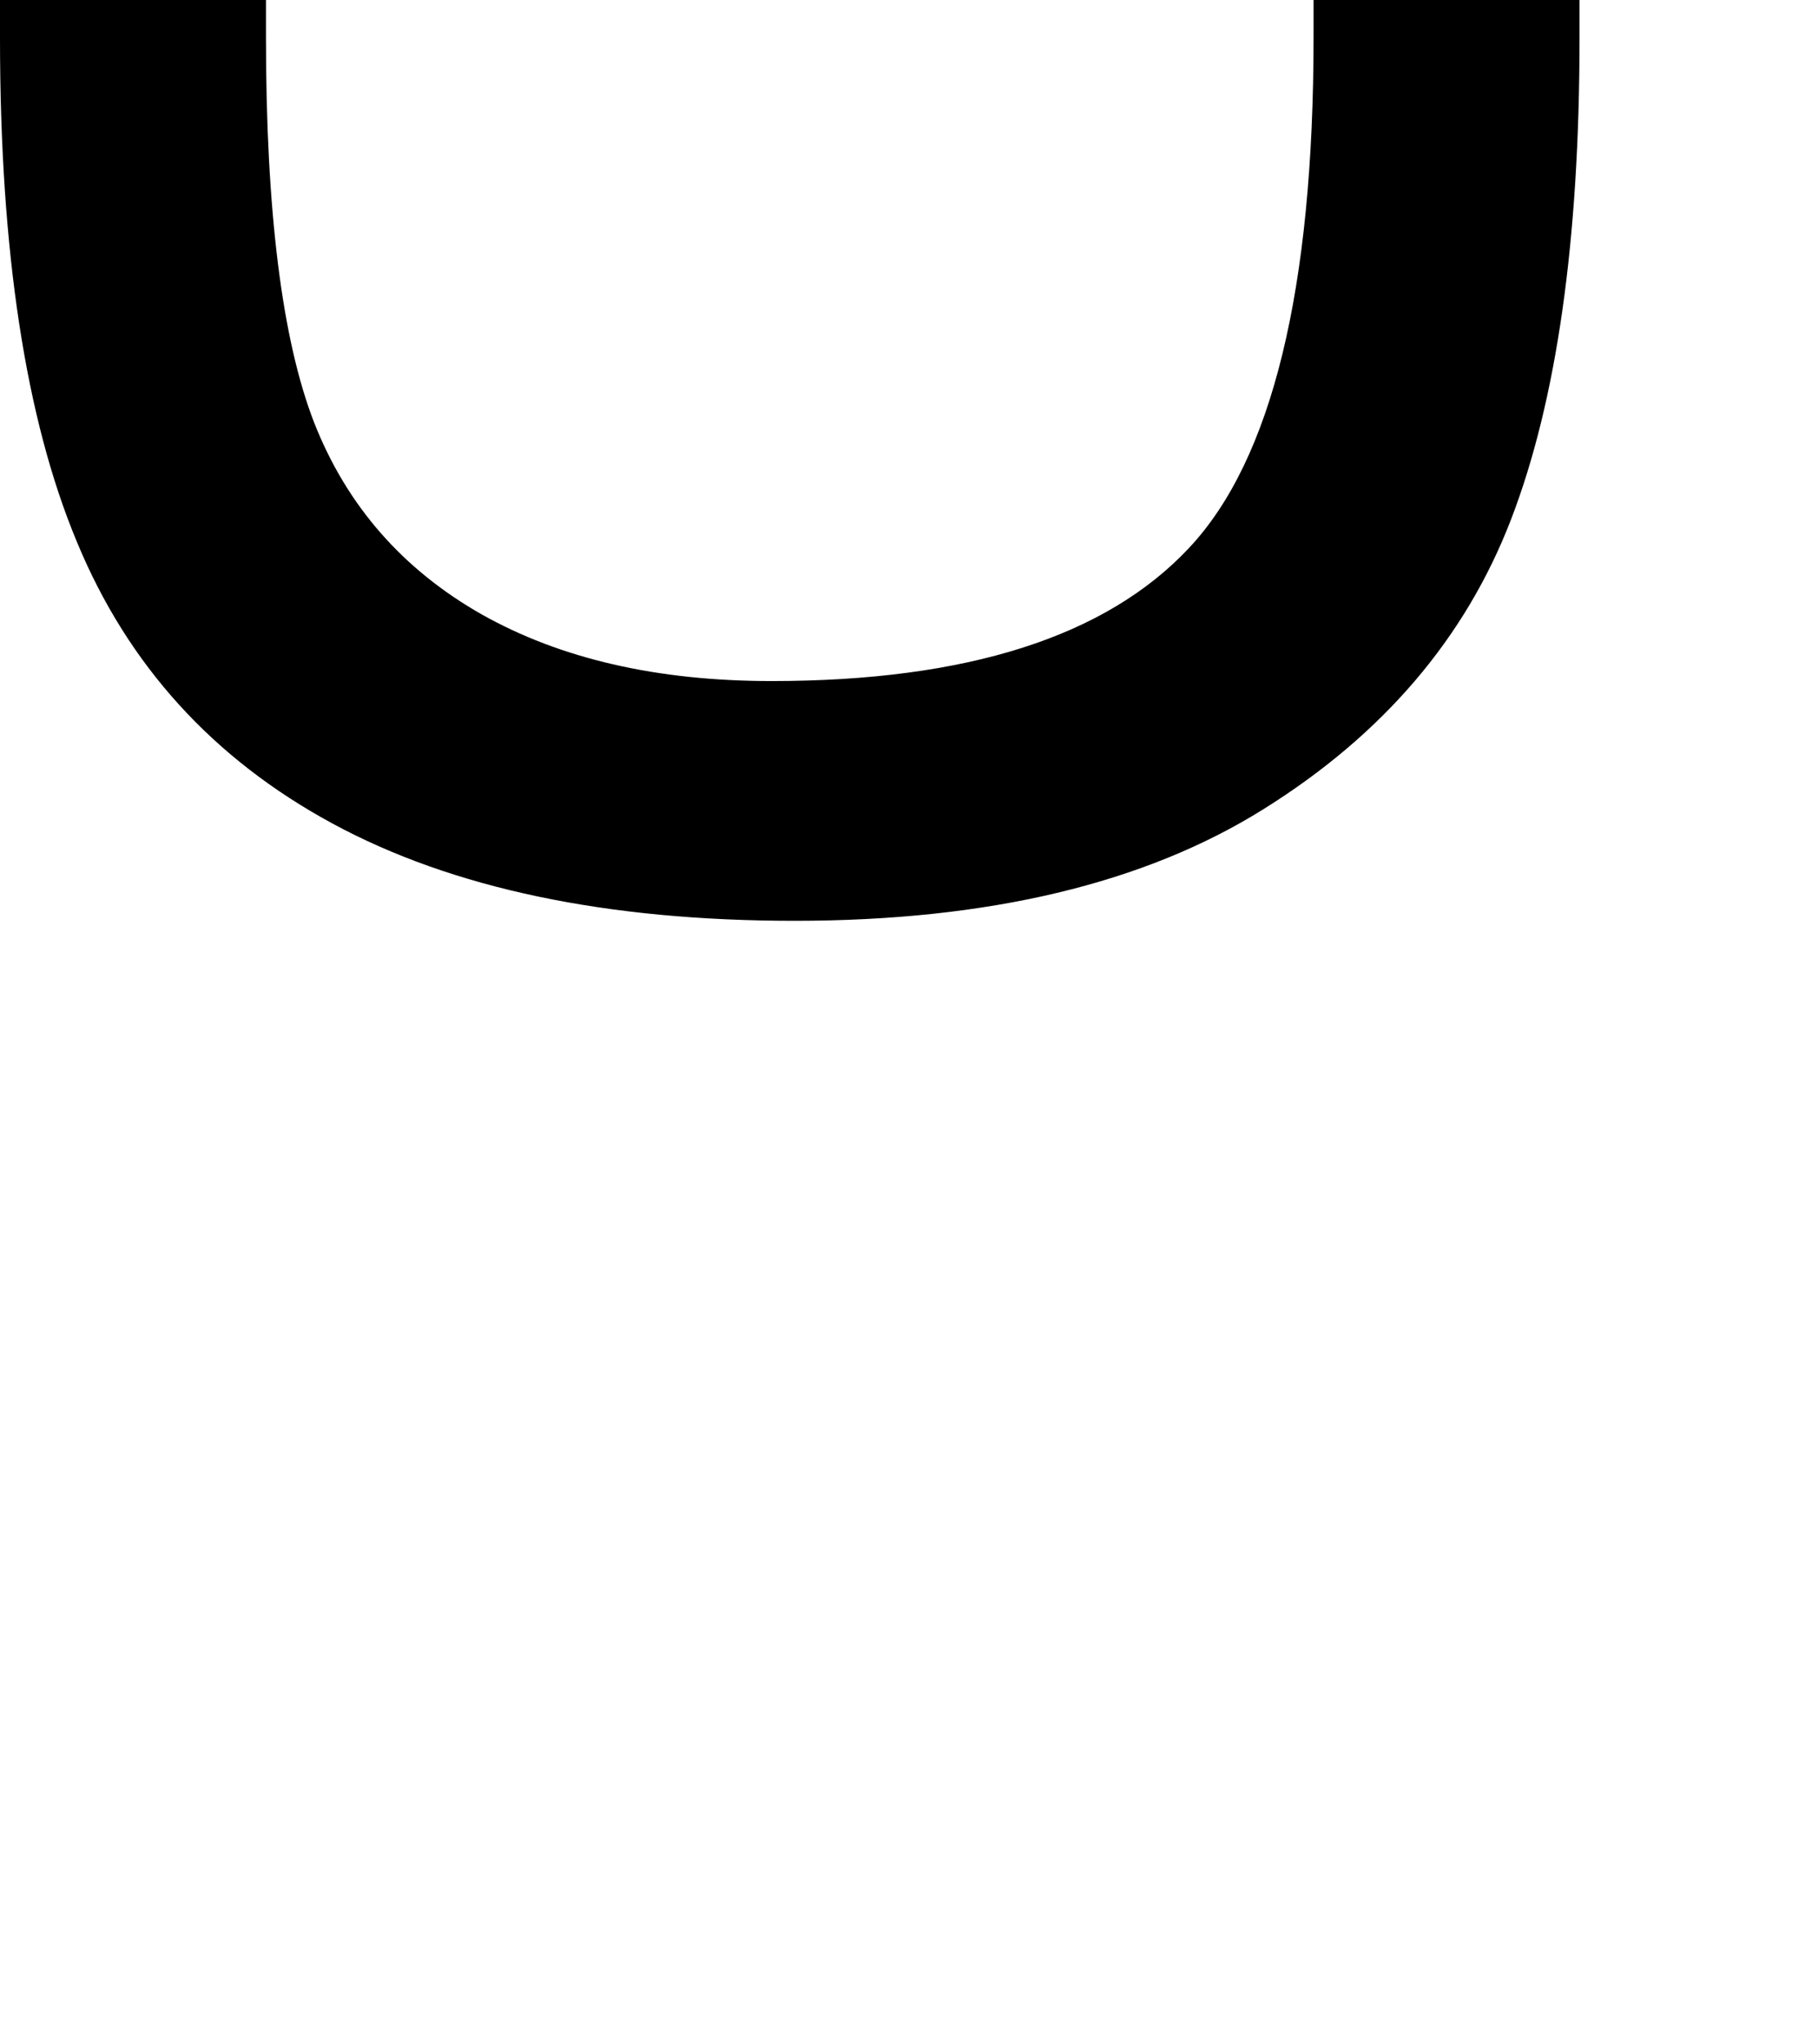 <svg xmlns="http://www.w3.org/2000/svg" viewBox="0 29.47 32.4 36.4" data-asc="0.9052734375"><g fill="#000000"><g fill="#000000" transform="translate(0, 0)"><path d="M23.41 9.47L28.15 9.47L28.15 30.15Q28.15 35.55 26.93 38.72Q25.71 41.89 22.52 43.88Q19.34 45.87 14.16 45.87Q9.13 45.87 5.93 44.14Q2.73 42.41 1.37 39.12Q0 35.84 0 30.15L0 9.47L4.74 9.47L4.74 30.13Q4.74 34.79 5.60 37.00Q6.47 39.21 8.58 40.41Q10.69 41.60 13.75 41.60Q18.97 41.60 21.19 39.23Q23.41 36.87 23.41 30.13L23.41 9.47Z"/></g></g></svg>